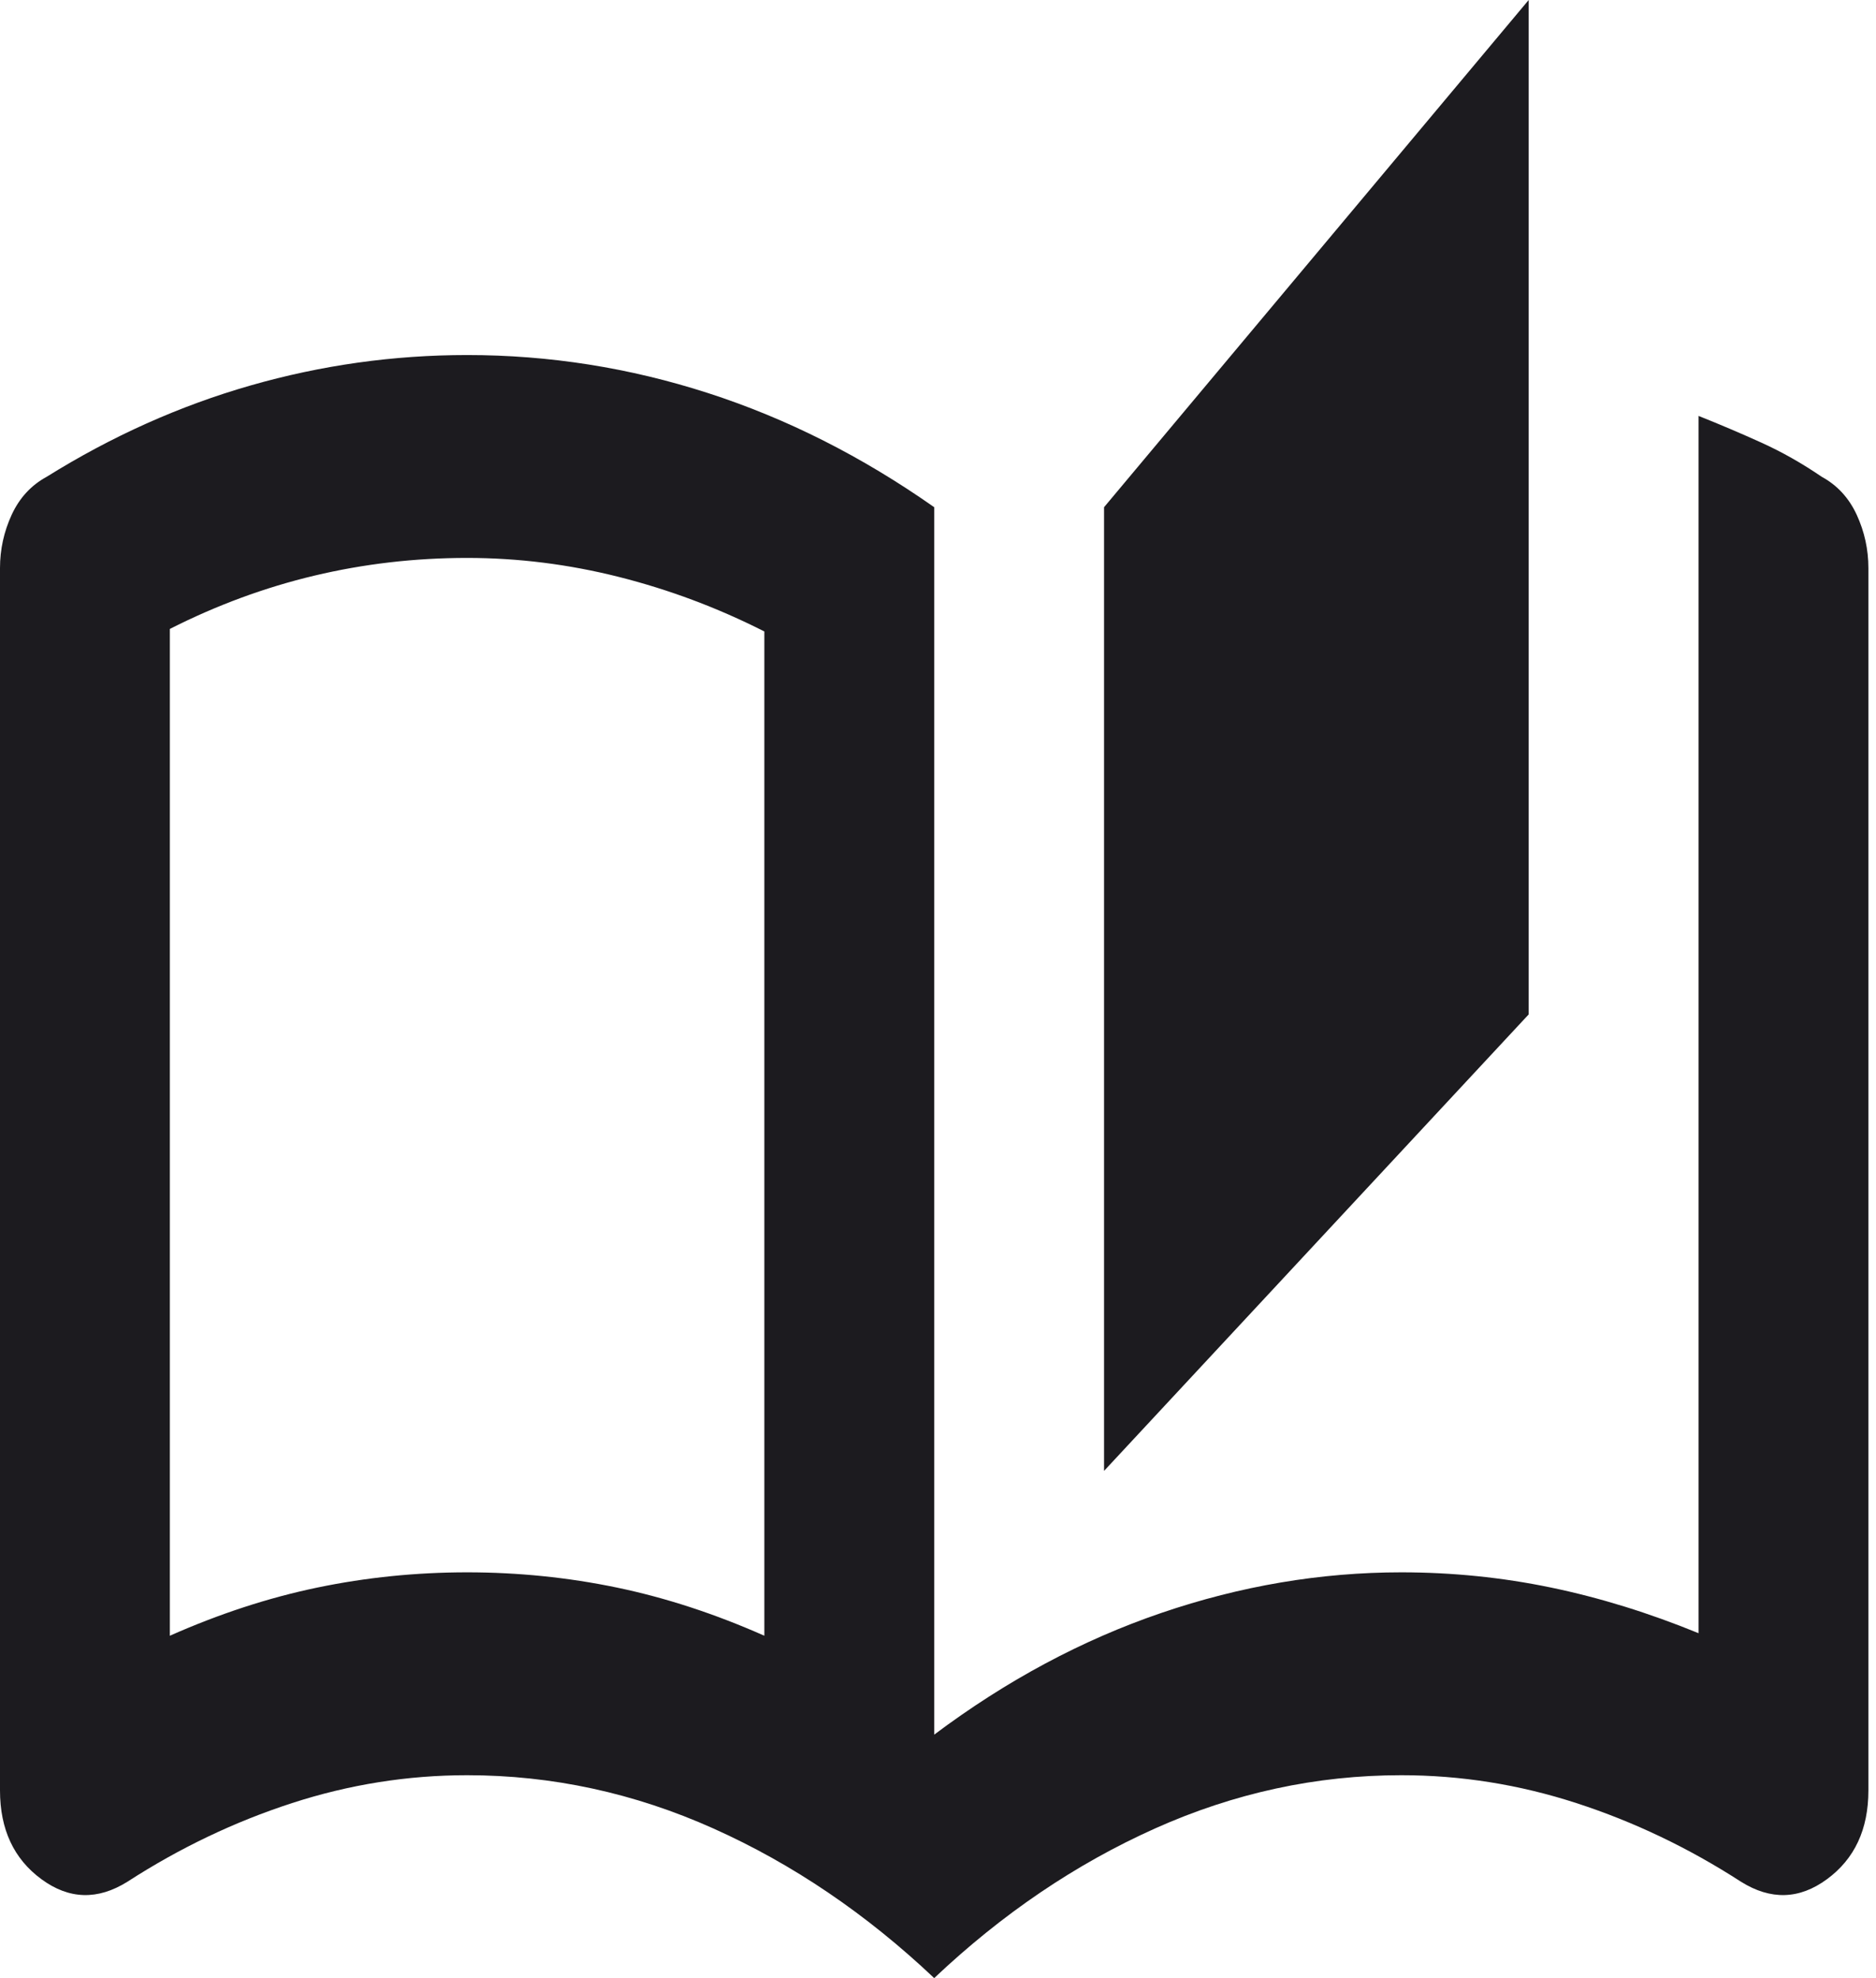 <svg width="37" height="39" viewBox="0 0 37 39" fill="none" xmlns="http://www.w3.org/2000/svg">
<mask id="mask0_7_473" style="mask-type:alpha" maskUnits="userSpaceOnUse" x="-2" y="-1" width="41" height="48">
<rect x="-1.675" y="-1" width="40.2" height="48" fill="#D9D9D9"/>
</mask>
<g mask="url(#mask0_7_473)">
<path d="M18.425 39C17.085 37.733 15.633 36.75 14.07 36.05C12.507 35.35 10.887 35 9.213 35C8.04 35 6.888 35.183 5.758 35.55C4.627 35.917 3.545 36.433 2.513 37.1C1.926 37.467 1.361 37.45 0.817 37.05C0.272 36.65 0 36.067 0 35.3V11.2C0 10.833 0.077 10.483 0.23 10.15C0.384 9.817 0.614 9.567 0.921 9.4C2.205 8.6 3.545 8 4.941 7.6C6.337 7.2 7.761 7 9.213 7C10.832 7 12.416 7.25 13.965 7.75C15.515 8.25 17.001 9 18.425 10V34.2C19.849 33.133 21.342 32.333 22.906 31.8C24.469 31.267 26.046 31 27.637 31C28.642 31 29.627 31.1 30.59 31.3C31.553 31.5 32.523 31.8 33.5 32.2V8.2C33.919 8.367 34.331 8.542 34.735 8.725C35.14 8.908 35.538 9.133 35.929 9.4C36.236 9.567 36.466 9.817 36.62 10.15C36.773 10.483 36.85 10.833 36.85 11.2V35.3C36.85 36.067 36.578 36.65 36.033 37.05C35.489 37.45 34.924 37.467 34.337 37.1C33.305 36.433 32.223 35.917 31.092 35.55C29.962 35.183 28.81 35 27.637 35C25.962 35 24.343 35.35 22.78 36.05C21.217 36.75 19.765 37.733 18.425 39ZM21.775 29V10L30.15 0V20L21.775 29ZM15.075 32.25V12.45C14.154 11.983 13.198 11.625 12.207 11.375C11.216 11.125 10.217 11 9.213 11C8.18 11 7.175 11.117 6.197 11.35C5.22 11.583 4.271 11.933 3.35 12.4V32.25C4.327 31.817 5.297 31.5 6.26 31.3C7.223 31.1 8.207 31 9.213 31C10.217 31 11.202 31.1 12.165 31.3C13.128 31.5 14.098 31.817 15.075 32.25Z" fill="#1C1B1F"/>
</g>
</svg>
